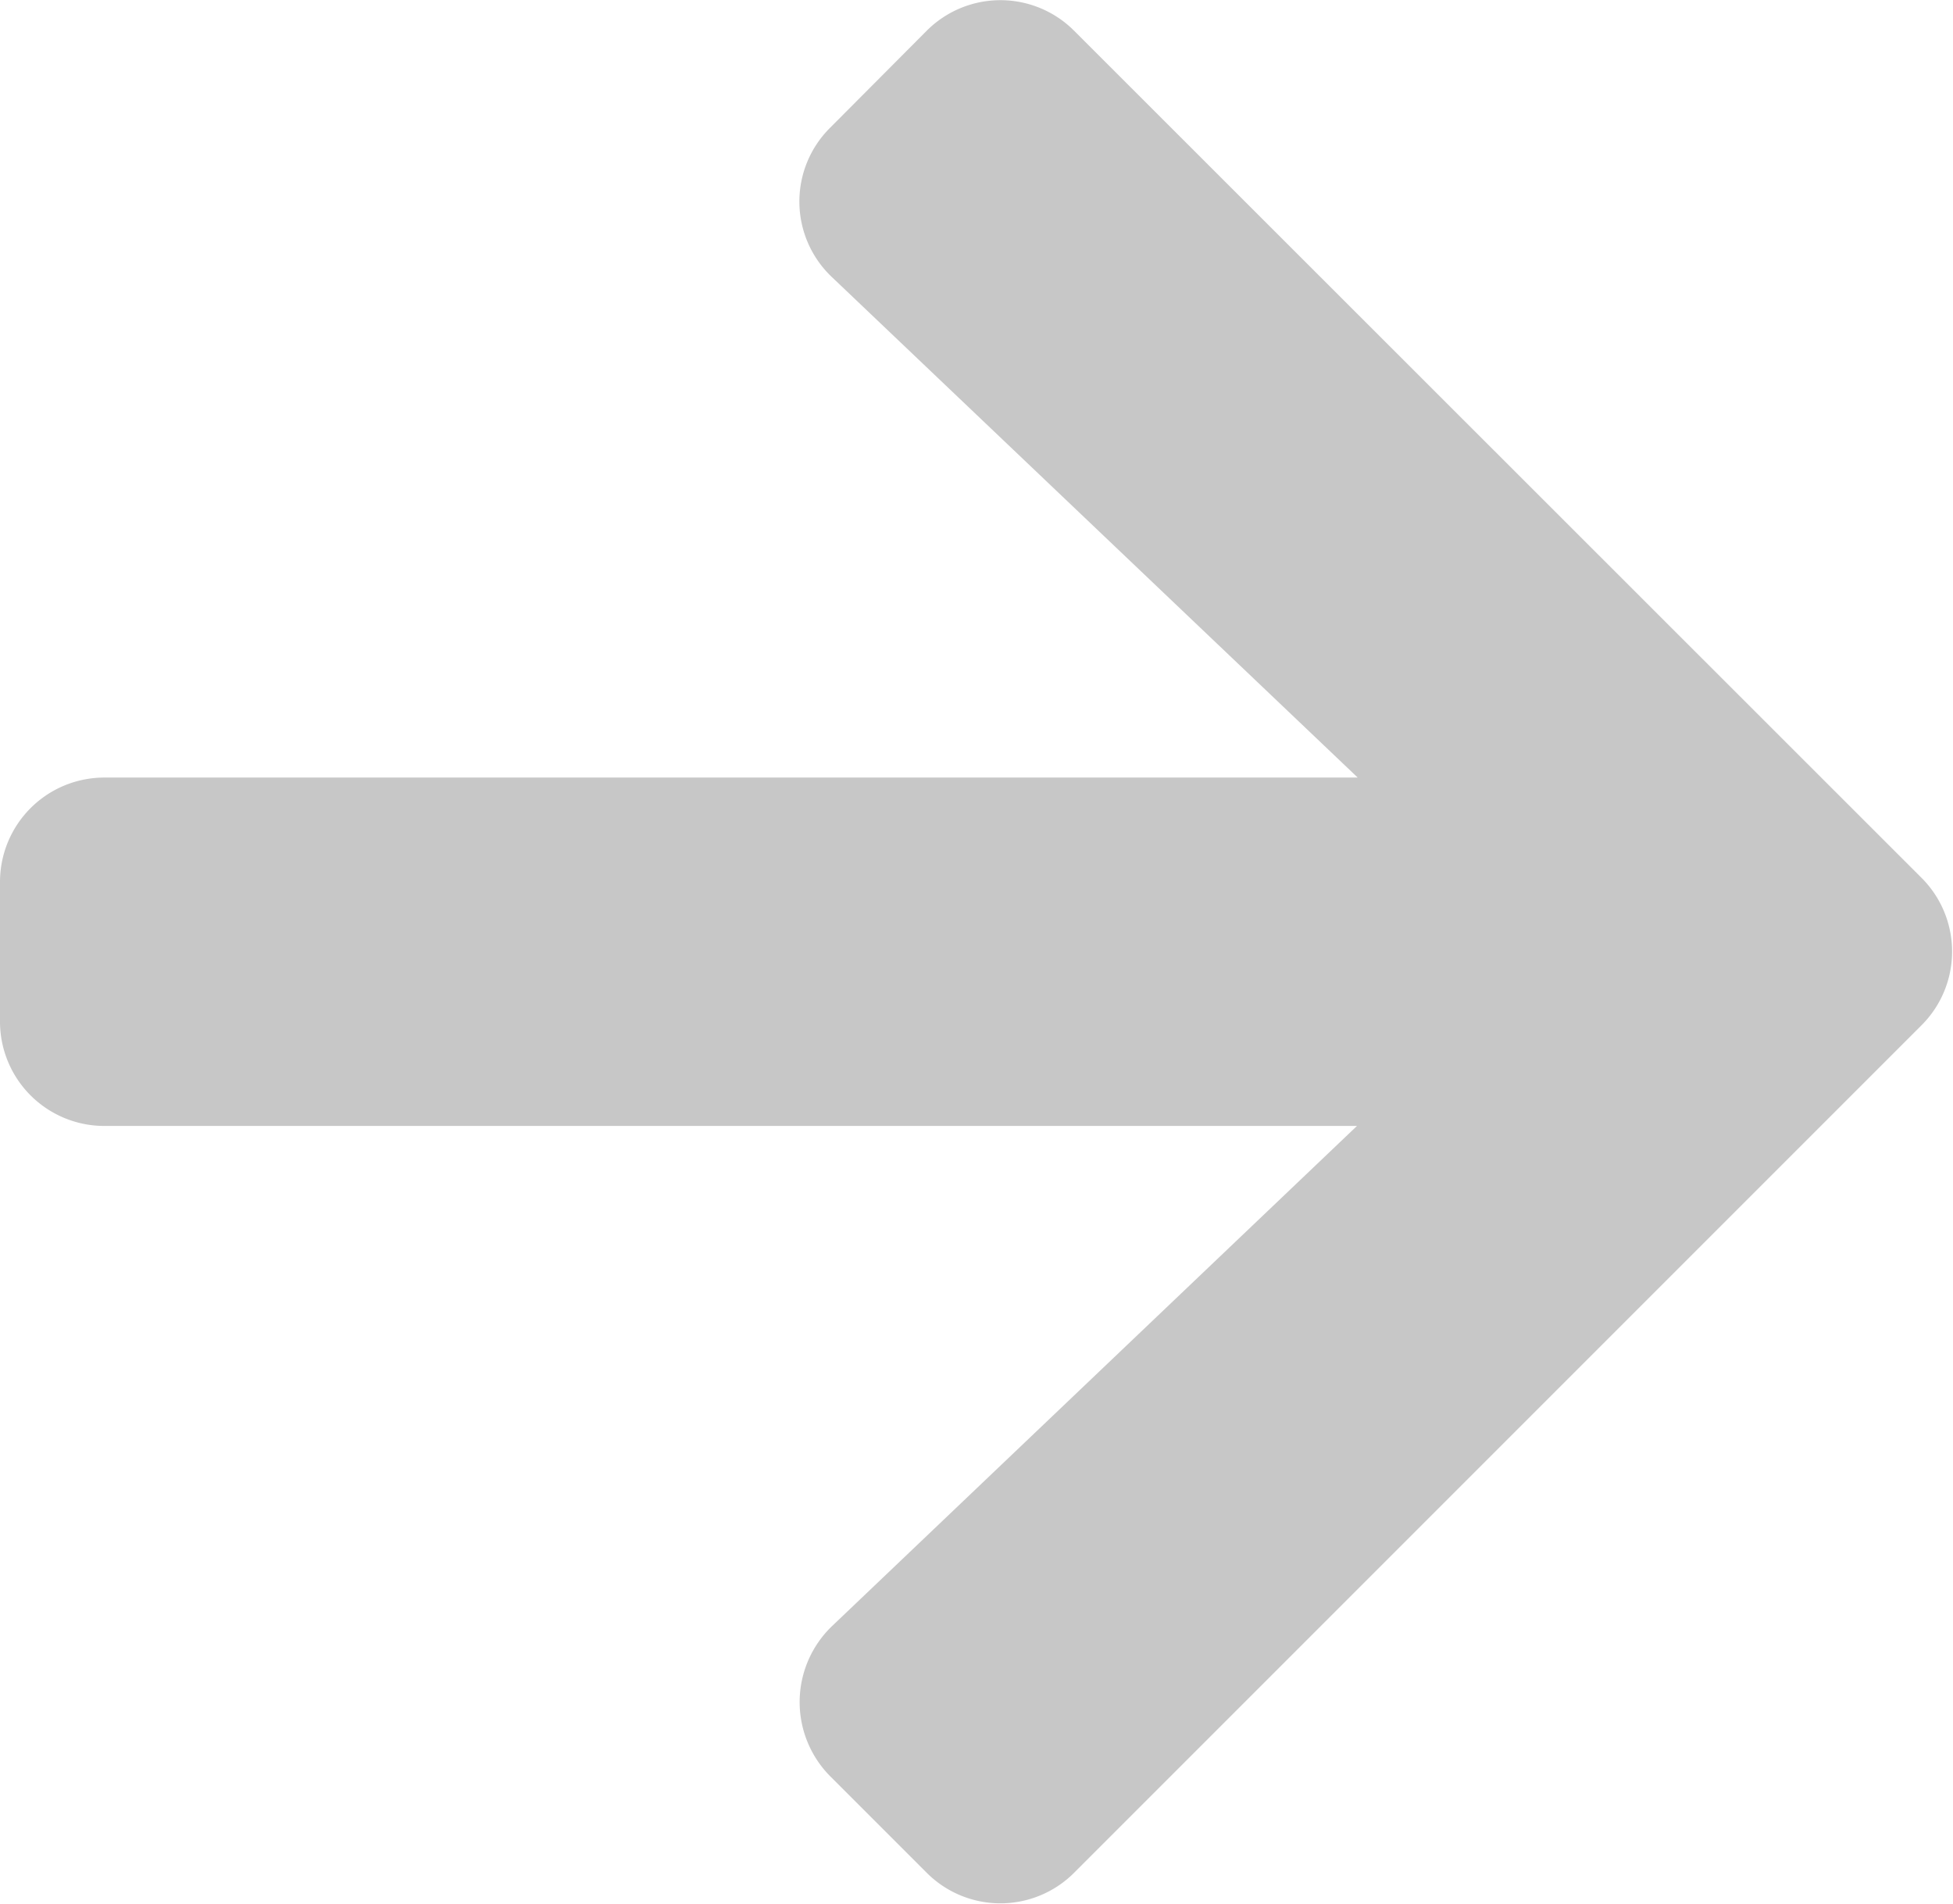 <svg xmlns="http://www.w3.org/2000/svg" width="18.546" height="18.076" viewBox="0 0 18.546 18.076">
  <path id="Icon_awesome-arrow-right" data-name="Icon awesome-arrow-right" d="M7.885,3.858,8.8,2.939a.989.989,0,0,1,1.4,0l8.047,8.043a.989.989,0,0,1,0,1.4l-8.047,8.047a.989.989,0,0,1-1.4,0l-.919-.919a1,1,0,0,1,.017-1.42l4.988-4.752H.993A.991.991,0,0,1,0,12.348V11.023a.991.991,0,0,1,.993-.993h11.9L7.9,5.278A.987.987,0,0,1,7.885,3.858Z" transform="translate(0 -2.647)" fill="#c7c7c7"/>
</svg>
